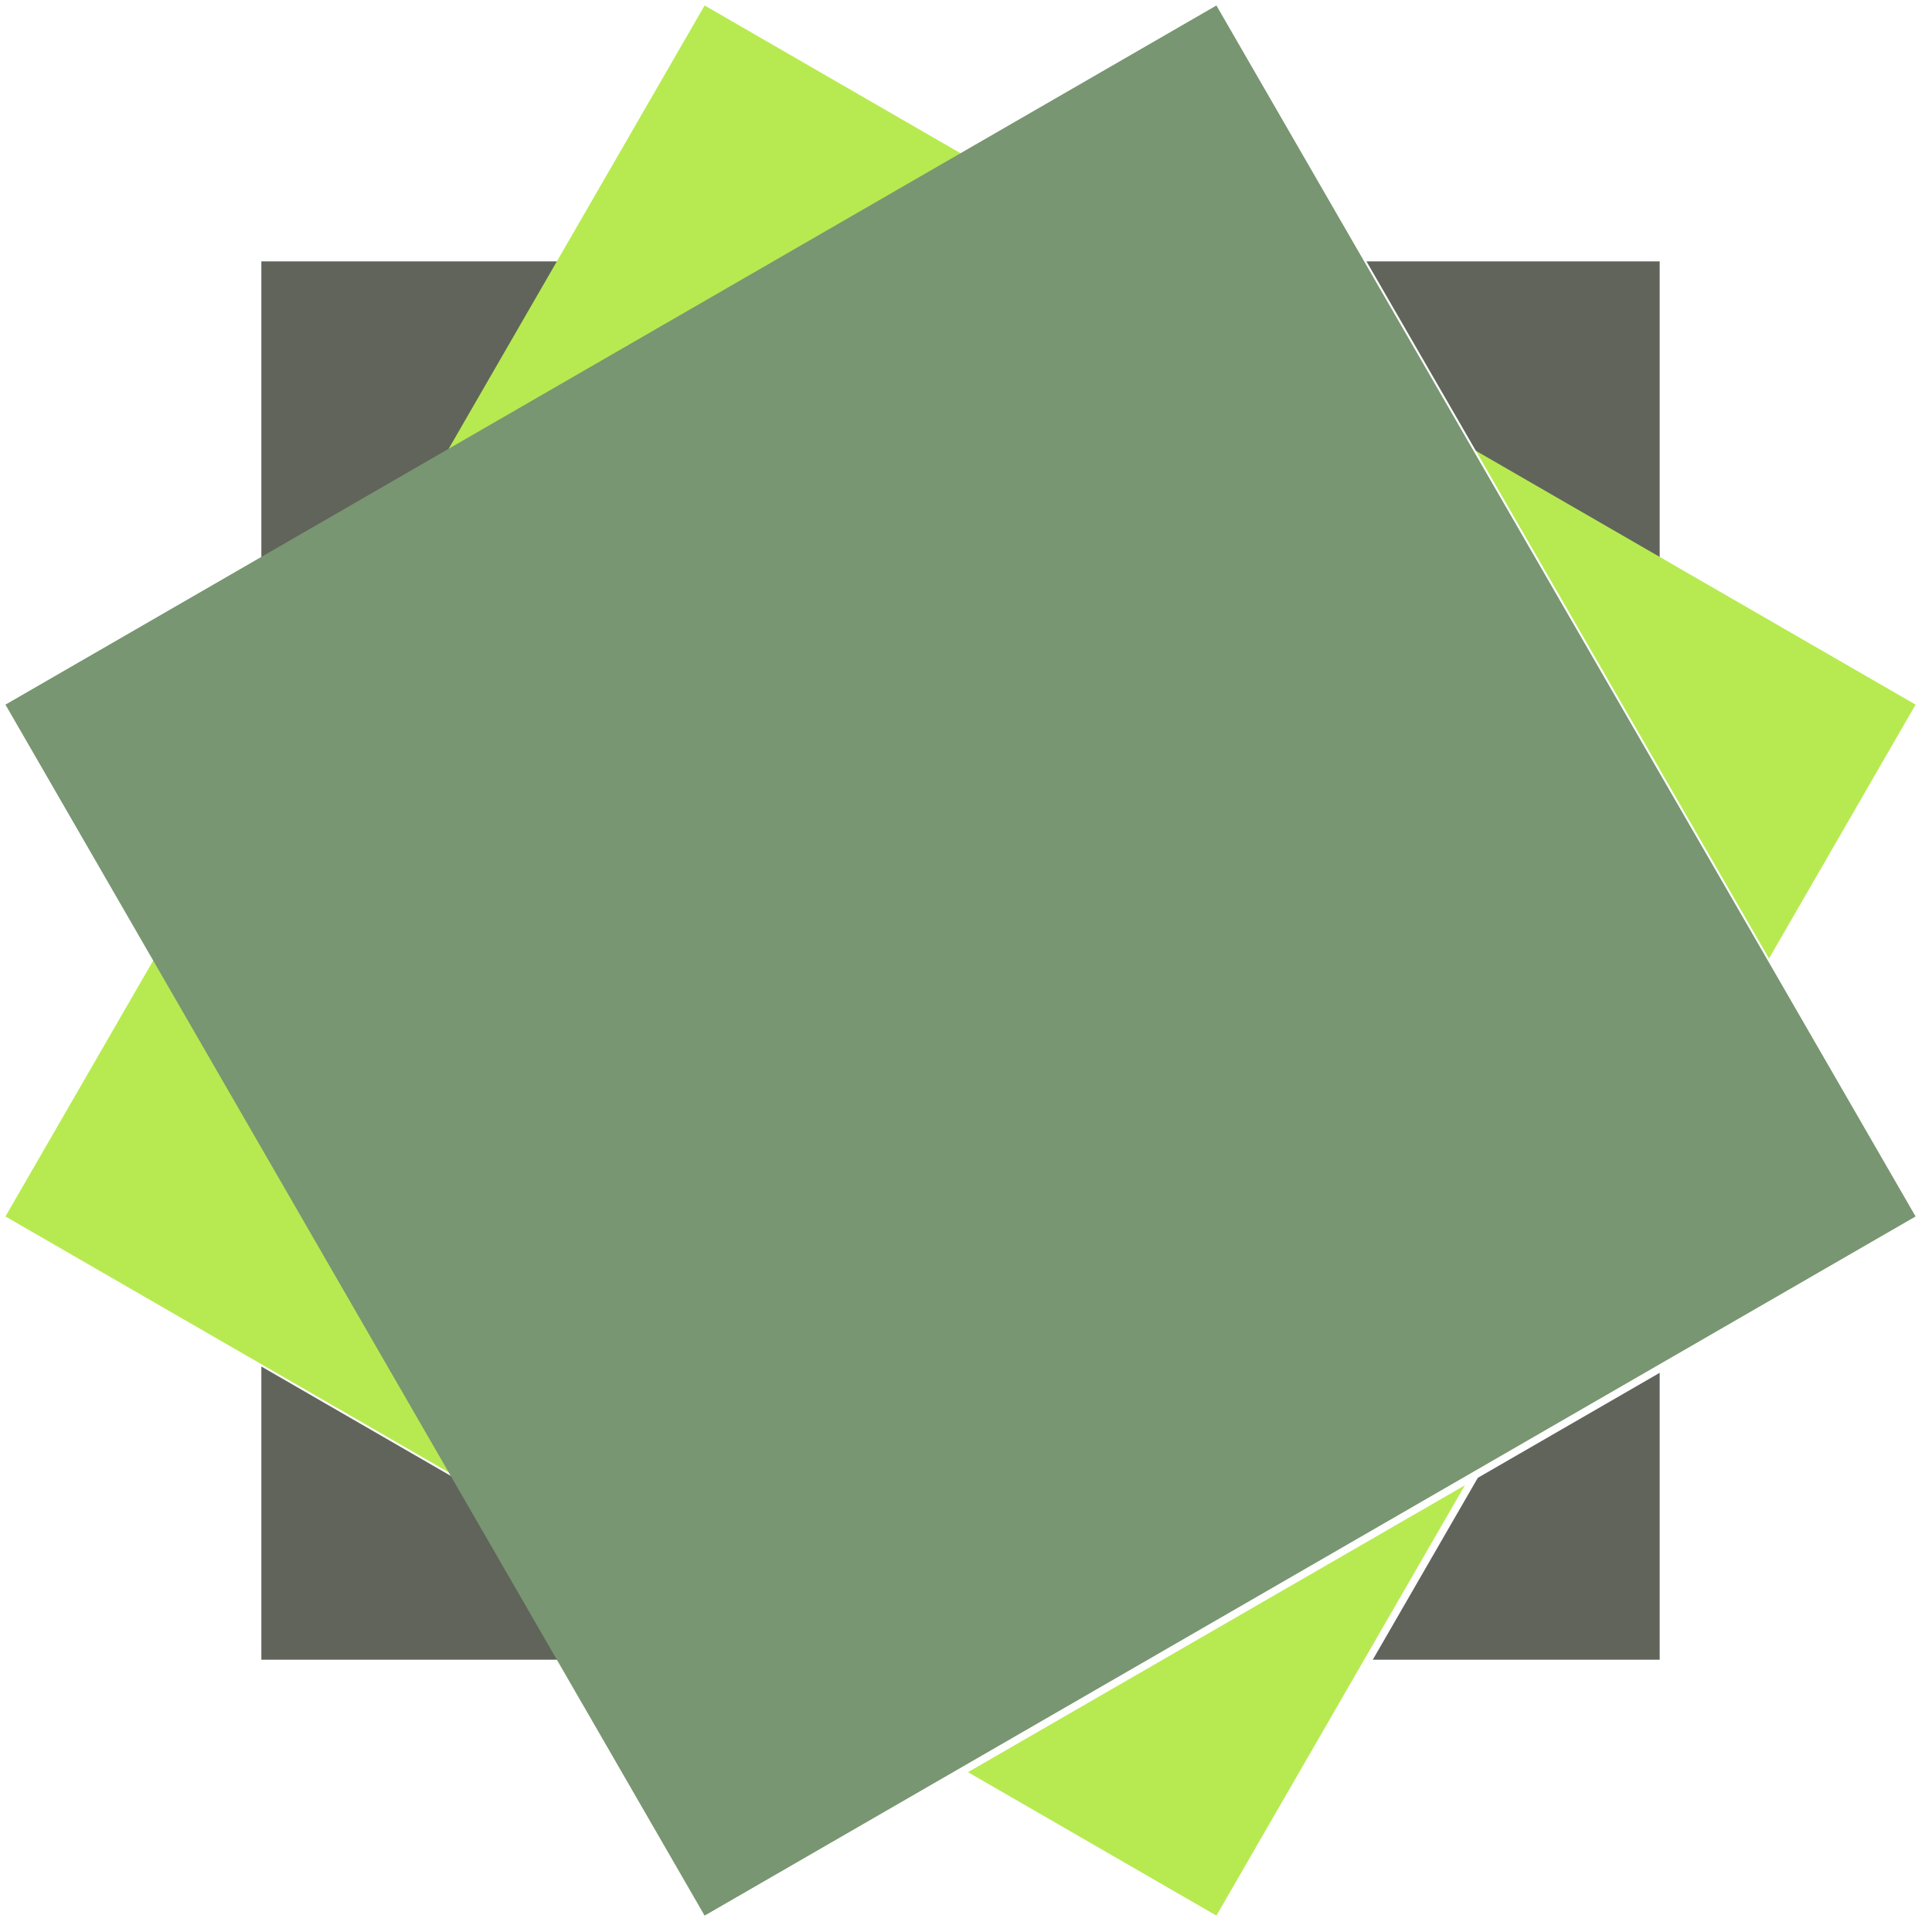 <?xml version="1.0" encoding="UTF-8" standalone="no"?>
<!DOCTYPE svg PUBLIC "-//W3C//DTD SVG 1.1//EN" "http://www.w3.org/Graphics/SVG/1.1/DTD/svg11.dtd">
<svg version="1.1" xmlns="http://www.w3.org/2000/svg" xmlns:xlink="http://www.w3.org/1999/xlink" preserveAspectRatio="xMidYMid meet" viewBox="125.612 121.896 353.703 353.703" width="349.7" height="349.7"><defs><path d="M173.46 425.75L429.46 425.75L429.46 169.75L173.46 169.75L173.46 425.75Z" id="a2lPZ5q9R"></path><path d="M348.31 472.6L476.31 250.9L254.61 122.9L126.61 344.6L348.31 472.6Z" id="aaQbzxVQj"></path><path d="M254.61 472.6L476.31 344.6L348.31 122.9L126.61 250.9L254.61 472.6Z" id="e32u9KCfro"></path></defs><g><g><g><filter id="shadow6533689" x="167.46" y="163.75" width="269" height="269" filterUnits="userSpaceOnUse" primitiveUnits="userSpaceOnUse"><feFlood></feFlood><feComposite in2="SourceAlpha" operator="in"></feComposite><feGaussianBlur stdDeviation="0"></feGaussianBlur><feOffset dx="1" dy="1" result="afterOffset"></feOffset><feFlood flood-color="#000000" flood-opacity="0.5"></feFlood><feComposite in2="afterOffset" operator="in"></feComposite><feMorphology operator="dilate" radius="0"></feMorphology><feComposite in2="SourceAlpha" operator="out"></feComposite></filter><path d="M173.46 425.75L429.46 425.75L429.46 169.75L173.46 169.75L173.46 425.75Z" id="i55FKluZlw" fill="white" fill-opacity="1" filter="url(#shadow6533689)"></path></g><use xlink:href="#a2lPZ5q9R" opacity="1" fill="#61645b" fill-opacity="1"></use></g><g><g><filter id="shadow3673220" x="117.61" y="113.9" width="368.7" height="368.7" filterUnits="userSpaceOnUse" primitiveUnits="userSpaceOnUse"><feFlood></feFlood><feComposite in2="SourceAlpha" operator="in"></feComposite><feGaussianBlur stdDeviation="1"></feGaussianBlur><feOffset dx="1" dy="1" result="afterOffset"></feOffset><feFlood flood-color="#000000" flood-opacity="0.5"></feFlood><feComposite in2="afterOffset" operator="in"></feComposite><feMorphology operator="dilate" radius="1"></feMorphology><feComposite in2="SourceAlpha" operator="out"></feComposite></filter><path d="M348.31 472.6L476.31 250.9L254.61 122.9L126.61 344.6L348.31 472.6Z" id="c5ew1TlqZN" fill="white" fill-opacity="1" filter="url(#shadow3673220)"></path></g><use xlink:href="#aaQbzxVQj" opacity="1" fill="#b7ea50" fill-opacity="1"></use><g><use xlink:href="#aaQbzxVQj" opacity="1" fill-opacity="0" stroke="#789671" stroke-width="0" stroke-opacity="1"></use></g></g><g><g><filter id="shadow8534866" x="117.61" y="113.9" width="368.7" height="368.7" filterUnits="userSpaceOnUse" primitiveUnits="userSpaceOnUse"><feFlood></feFlood><feComposite in2="SourceAlpha" operator="in"></feComposite><feGaussianBlur stdDeviation="1"></feGaussianBlur><feOffset dx="1" dy="1" result="afterOffset"></feOffset><feFlood flood-color="#000000" flood-opacity="0.5"></feFlood><feComposite in2="afterOffset" operator="in"></feComposite><feMorphology operator="dilate" radius="1"></feMorphology><feComposite in2="SourceAlpha" operator="out"></feComposite></filter><path d="M254.61 472.6L476.31 344.6L348.31 122.9L126.61 250.9L254.61 472.6Z" id="d3mFHoOA91" fill="white" fill-opacity="1" filter="url(#shadow8534866)"></path></g><use xlink:href="#e32u9KCfro" opacity="1" fill="#789671" fill-opacity="1"></use><g><use xlink:href="#e32u9KCfro" opacity="1" fill-opacity="0" stroke="#b7ea50" stroke-width="0" stroke-opacity="1"></use></g></g></g></svg>